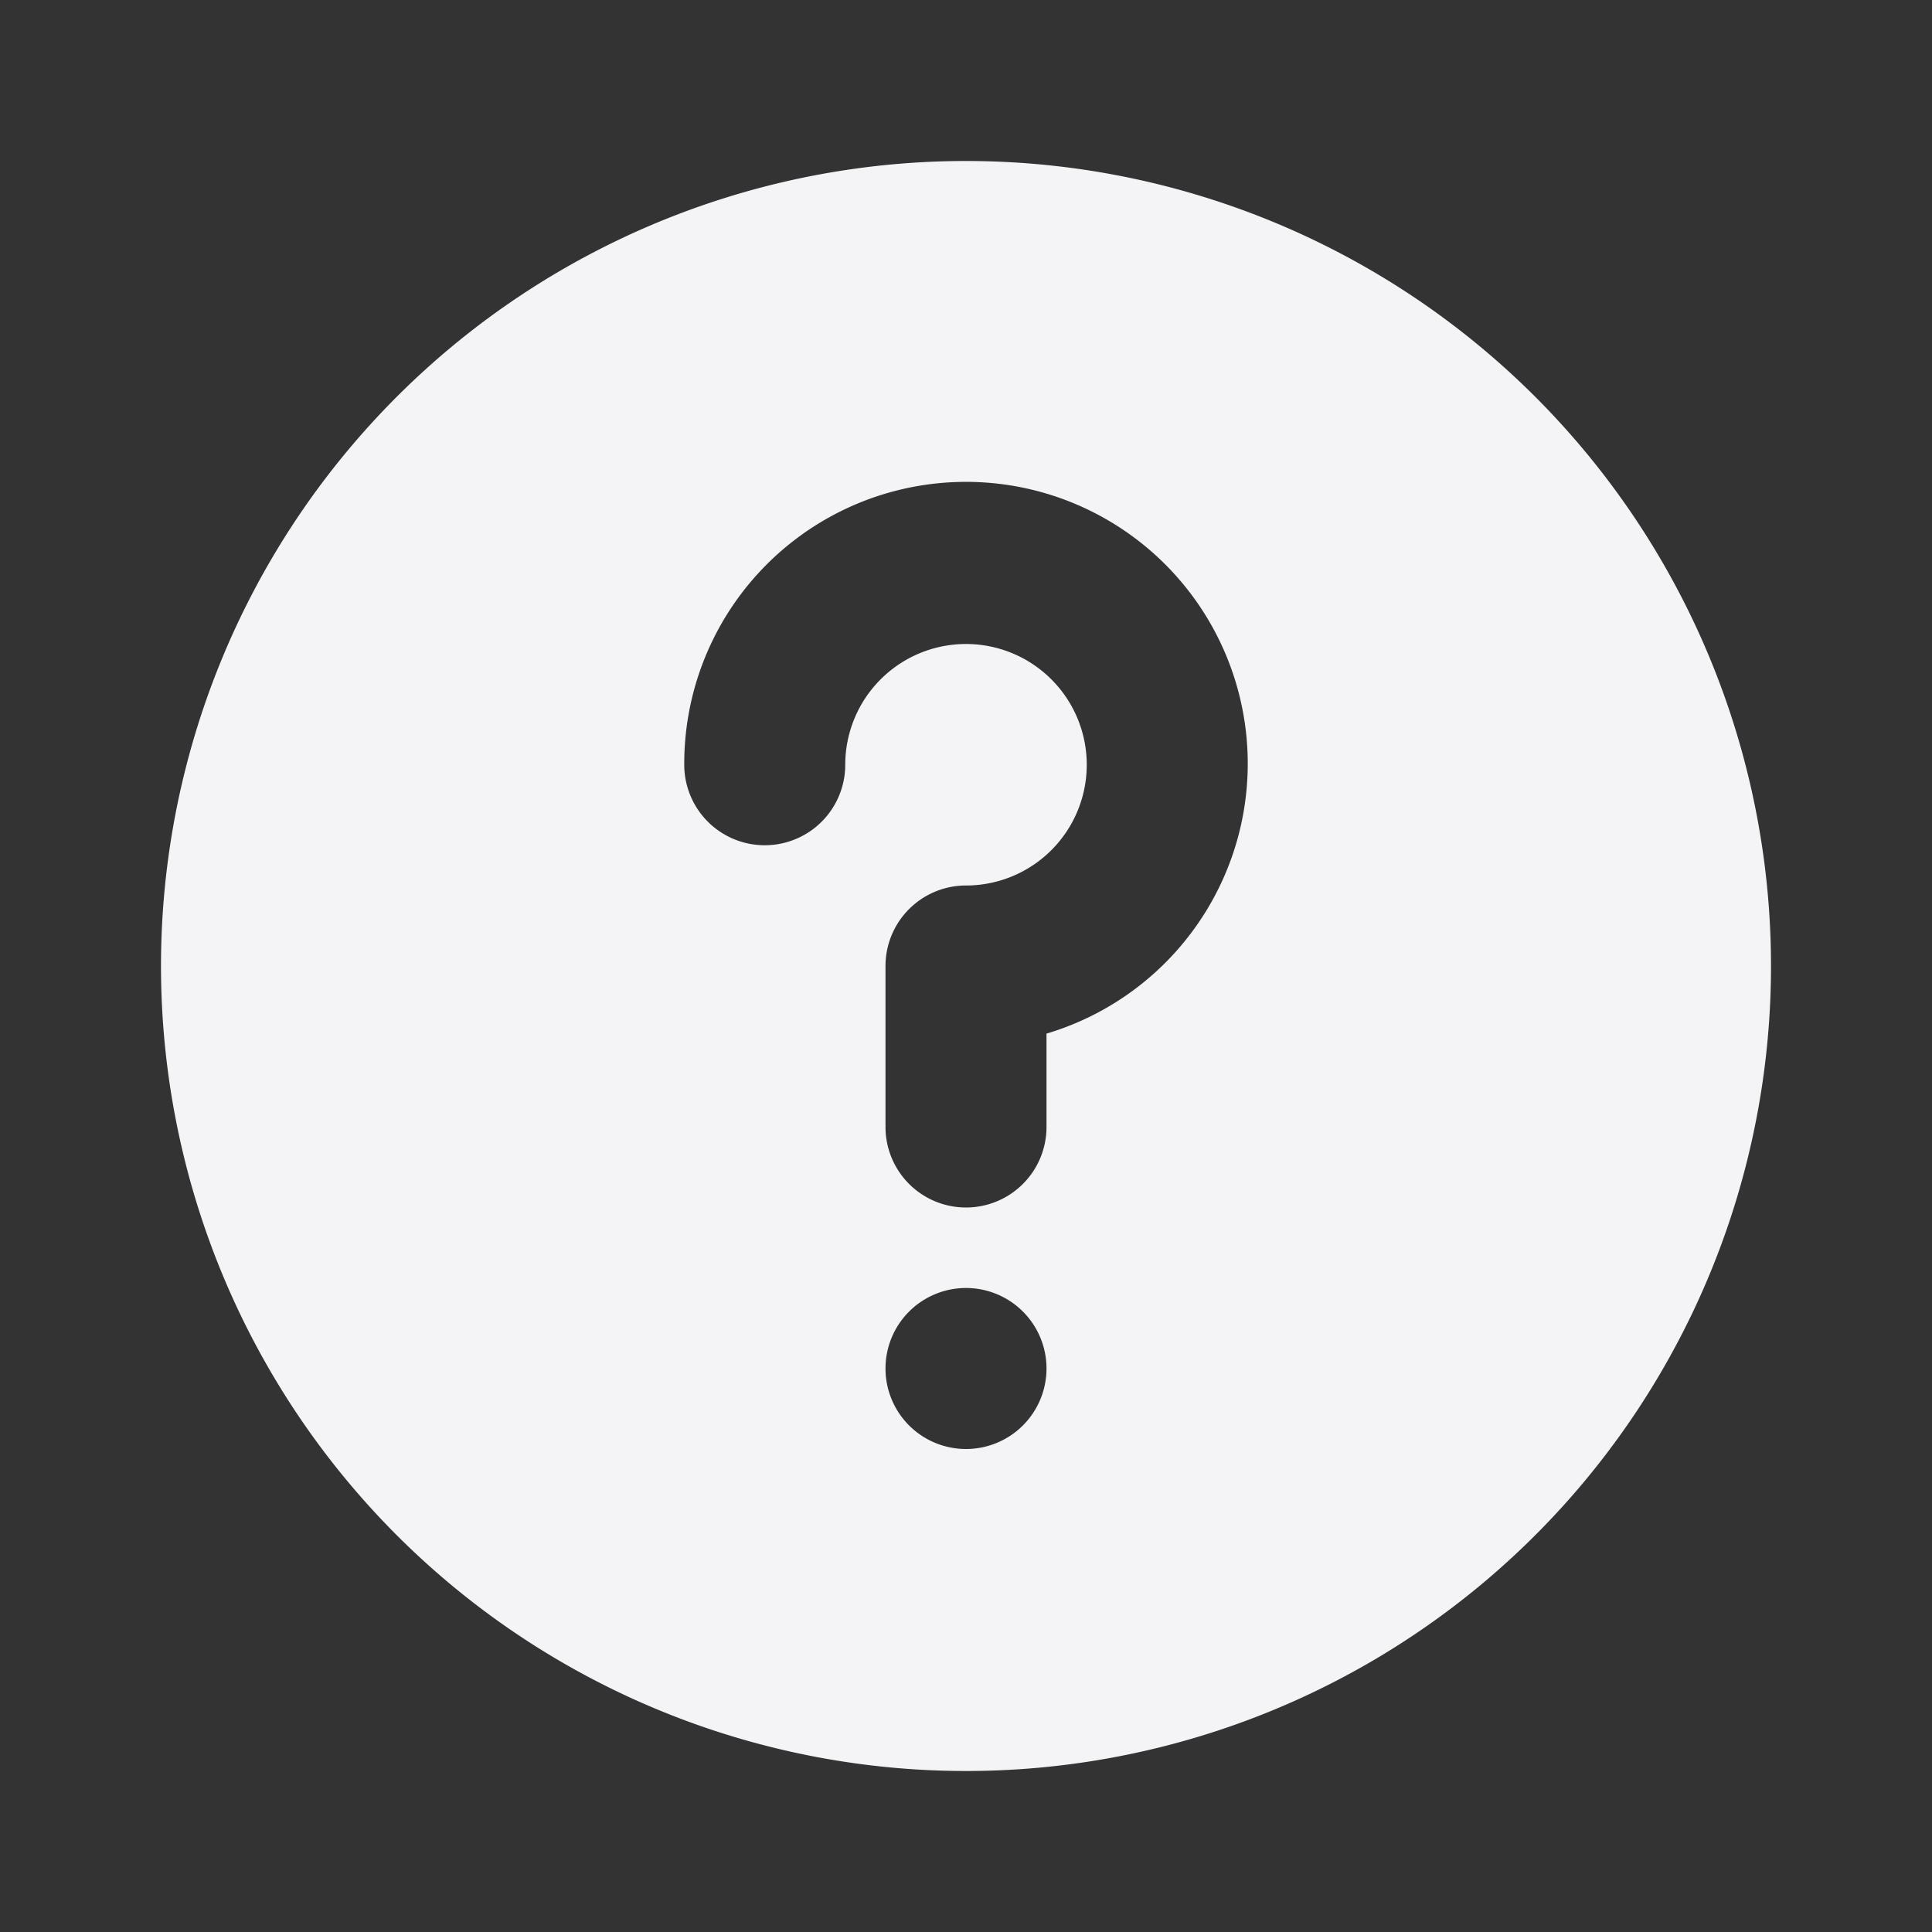<svg xmlns="http://www.w3.org/2000/svg" viewBox="0 0 24 24"><rect x="0" y="0" width="24" height="24" fill="#333333" stroke="none"/><defs><style>.cls-1{fill:#17191e;opacity:0;}.cls-2{fill:#f4f4f7;}</style></defs><title>menu-arrow-circle</title><g id="Layer_2" data-name="Layer 2"><g id="menu-arrow-circle"><g id="menu-arrow-circle-2" data-name="menu-arrow-circle"><rect class="cls-1" width="24" height="24" transform="translate(24 24) rotate(180)"/><path class="cls-2" d="M12,2A10,10,0,1,0,22,12,10,10,0,0,0,12,2Zm0,16a1,1,0,1,1,1-1A1,1,0,0,1,12,18Zm1-5.16V14a1,1,0,0,1-2,0V12a1,1,0,0,1,1-1,1.5,1.5,0,1,0-1.5-1.5,1,1,0,0,1-2,0A3.5,3.5,0,1,1,13,12.84Z"/></g></g></g></svg>
